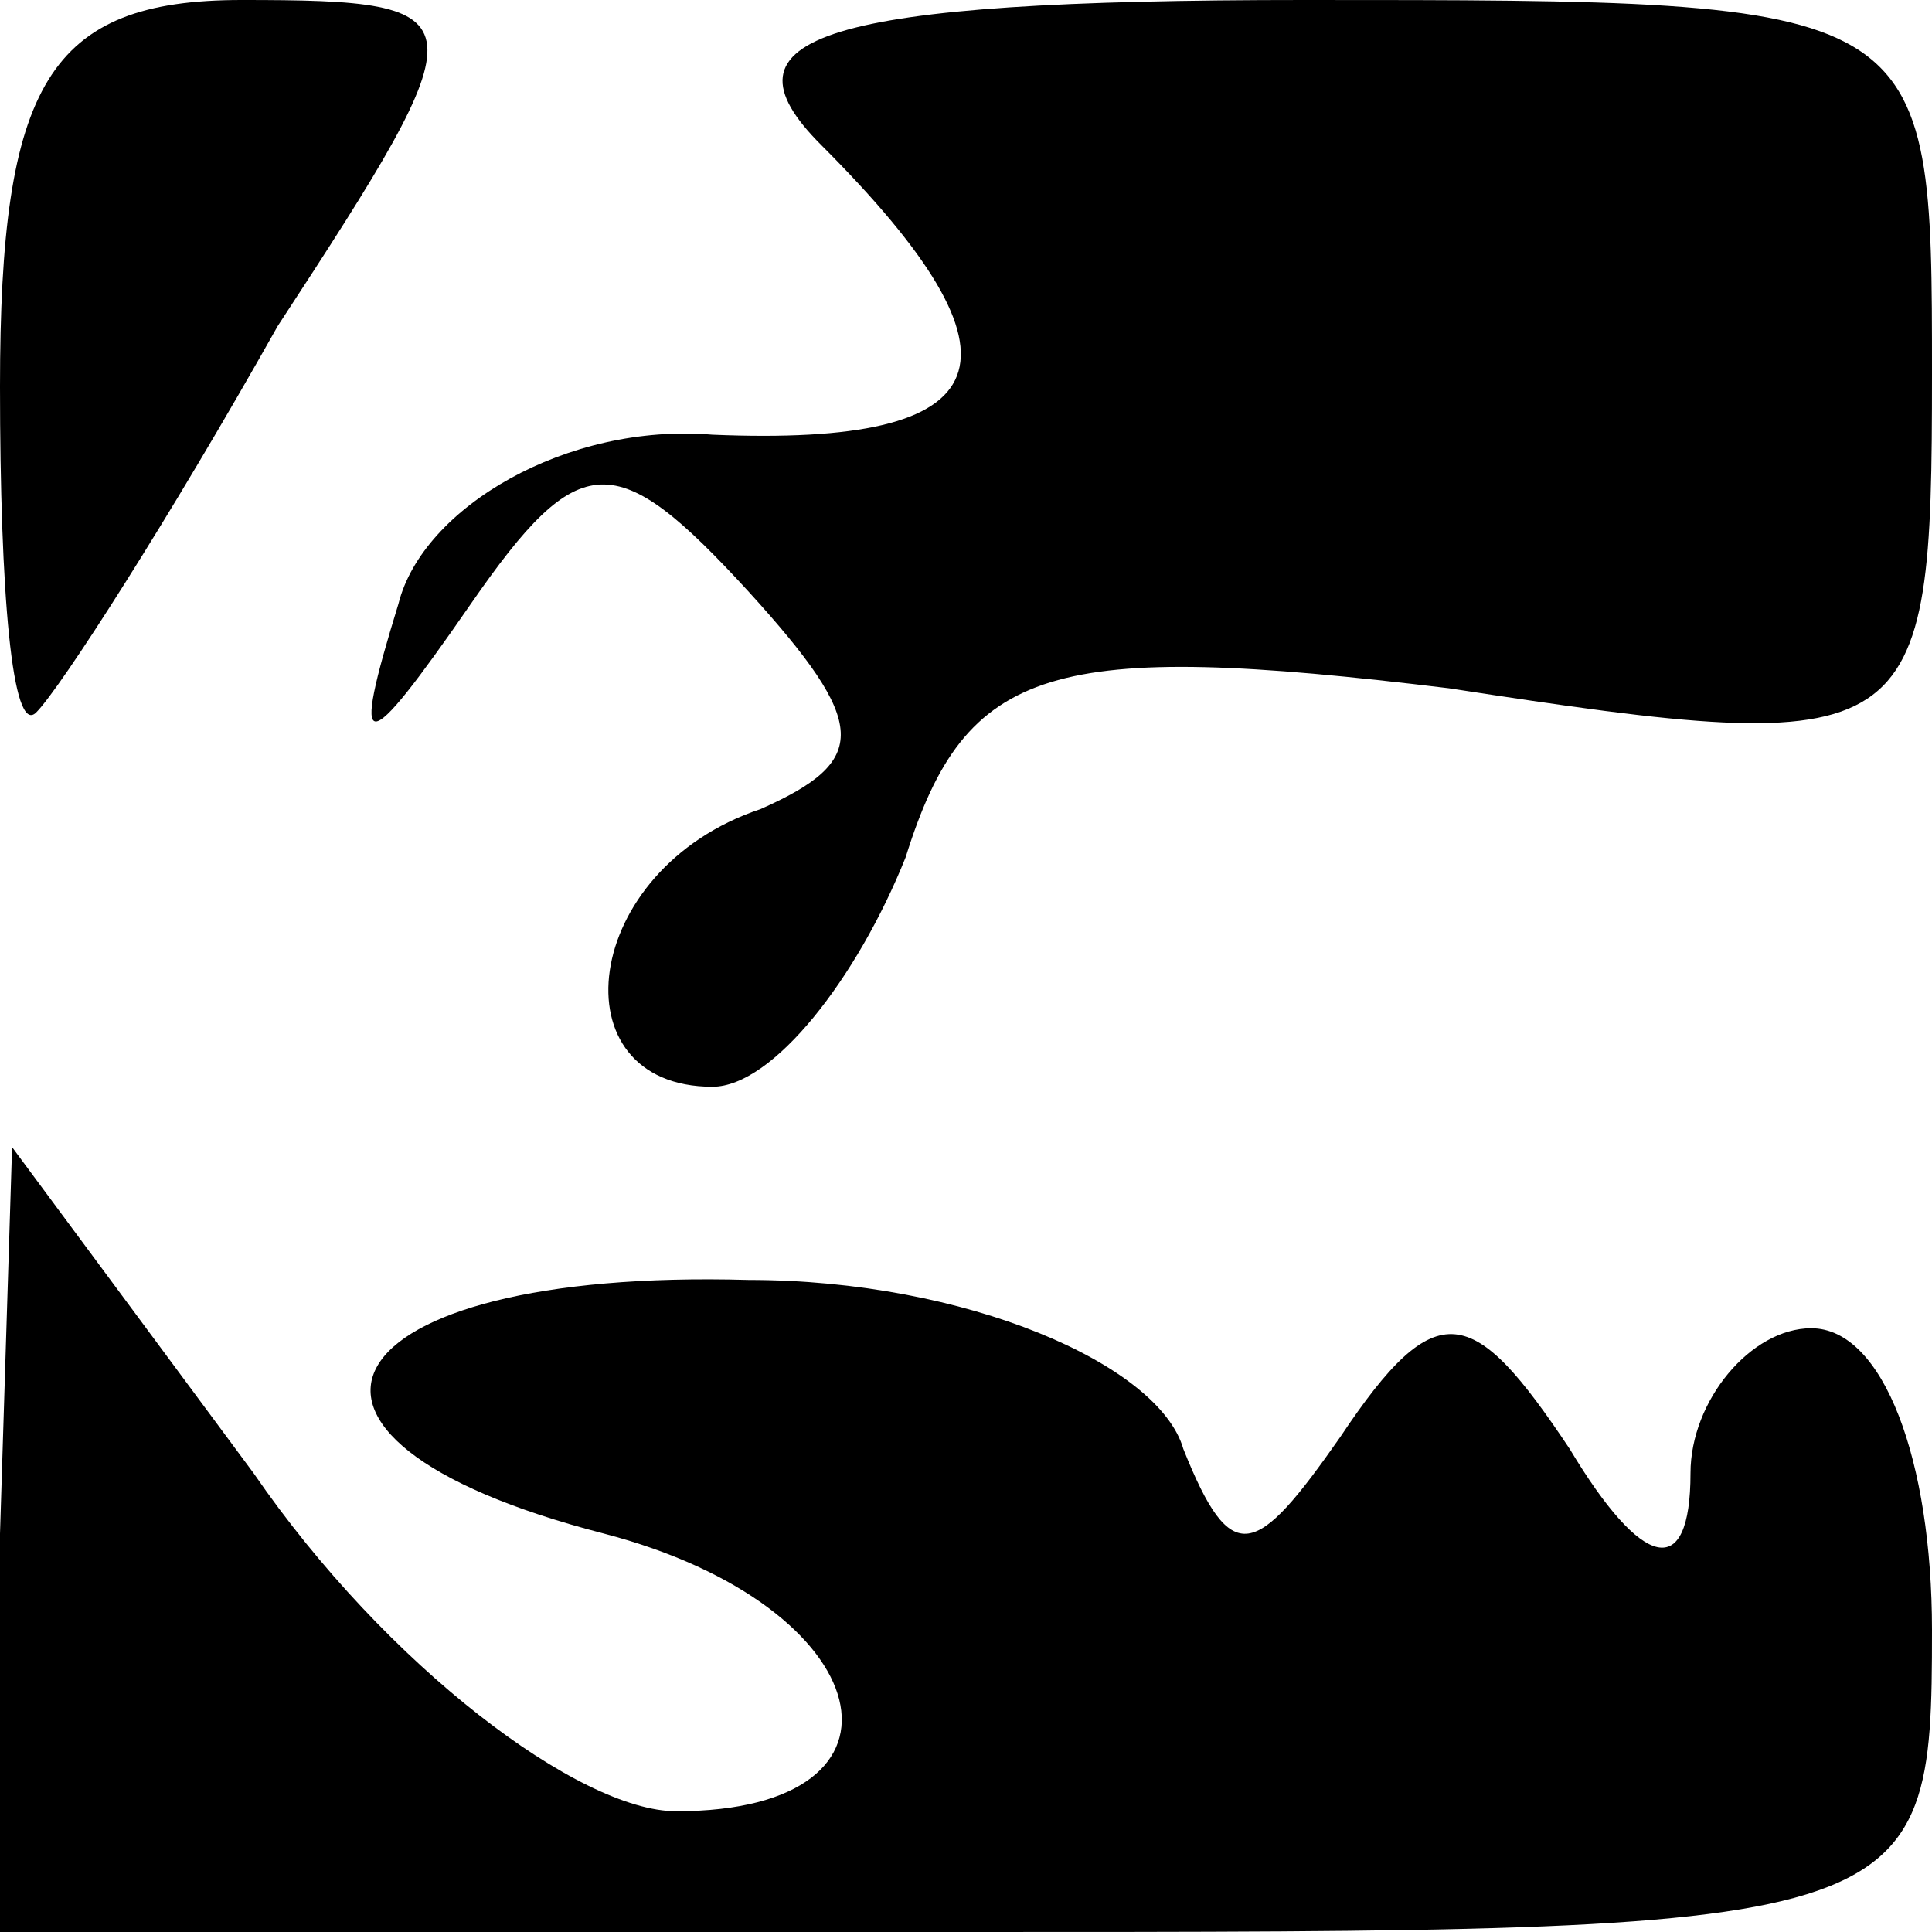 <?xml version="1.0" standalone="no"?>
<!DOCTYPE svg PUBLIC "-//W3C//DTD SVG 20010904//EN"
 "http://www.w3.org/TR/2001/REC-SVG-20010904/DTD/svg10.dtd">
<svg version="1.0" xmlns="http://www.w3.org/2000/svg"
 width="16pt" height="16pt" viewBox="0 0 16 16"
 preserveAspectRatio="xMidYMid meet">

<g transform="translate(0,16) scale(0.1,-0.1)"
fill="#000000" stroke="none">
<path d="M0 128 c0 -17 1 -29 3 -27 2 2 11 16 20 32 17 26 17 27 -3 27 -16 0
-20 -7 -20 -32z"/>
<path d="M68 148 c18 -18 15 -25 -9 -24 -12 1 -24 -6 -26 -14 -4 -13 -3 -13 6
0 9 13 12 13 23 1 10 -11 10 -14 1 -18 -15 -5 -17 -23 -4 -23 5 0 12 9 16 19
5 16 12 18 45 14 39 -6 40 -5 40 26 0 31 0 31 -52 31 -40 0 -49 -3 -40 -12z"/>
<path d="M0 33 l0 -33 80 0 c79 0 80 0 80 25 0 14 -4 25 -10 25 -5 0 -10 -6
-10 -12 0 -9 -4 -8 -10 2 -8 12 -11 13 -19 1 -7 -10 -9 -11 -13 -1 -2 7 -18
14 -36 14 -35 1 -43 -13 -12 -21 23 -6 27 -23 6 -23 -8 0 -24 12 -35 28 l-20
27 -1 -32z"/>
</g>
</svg>
